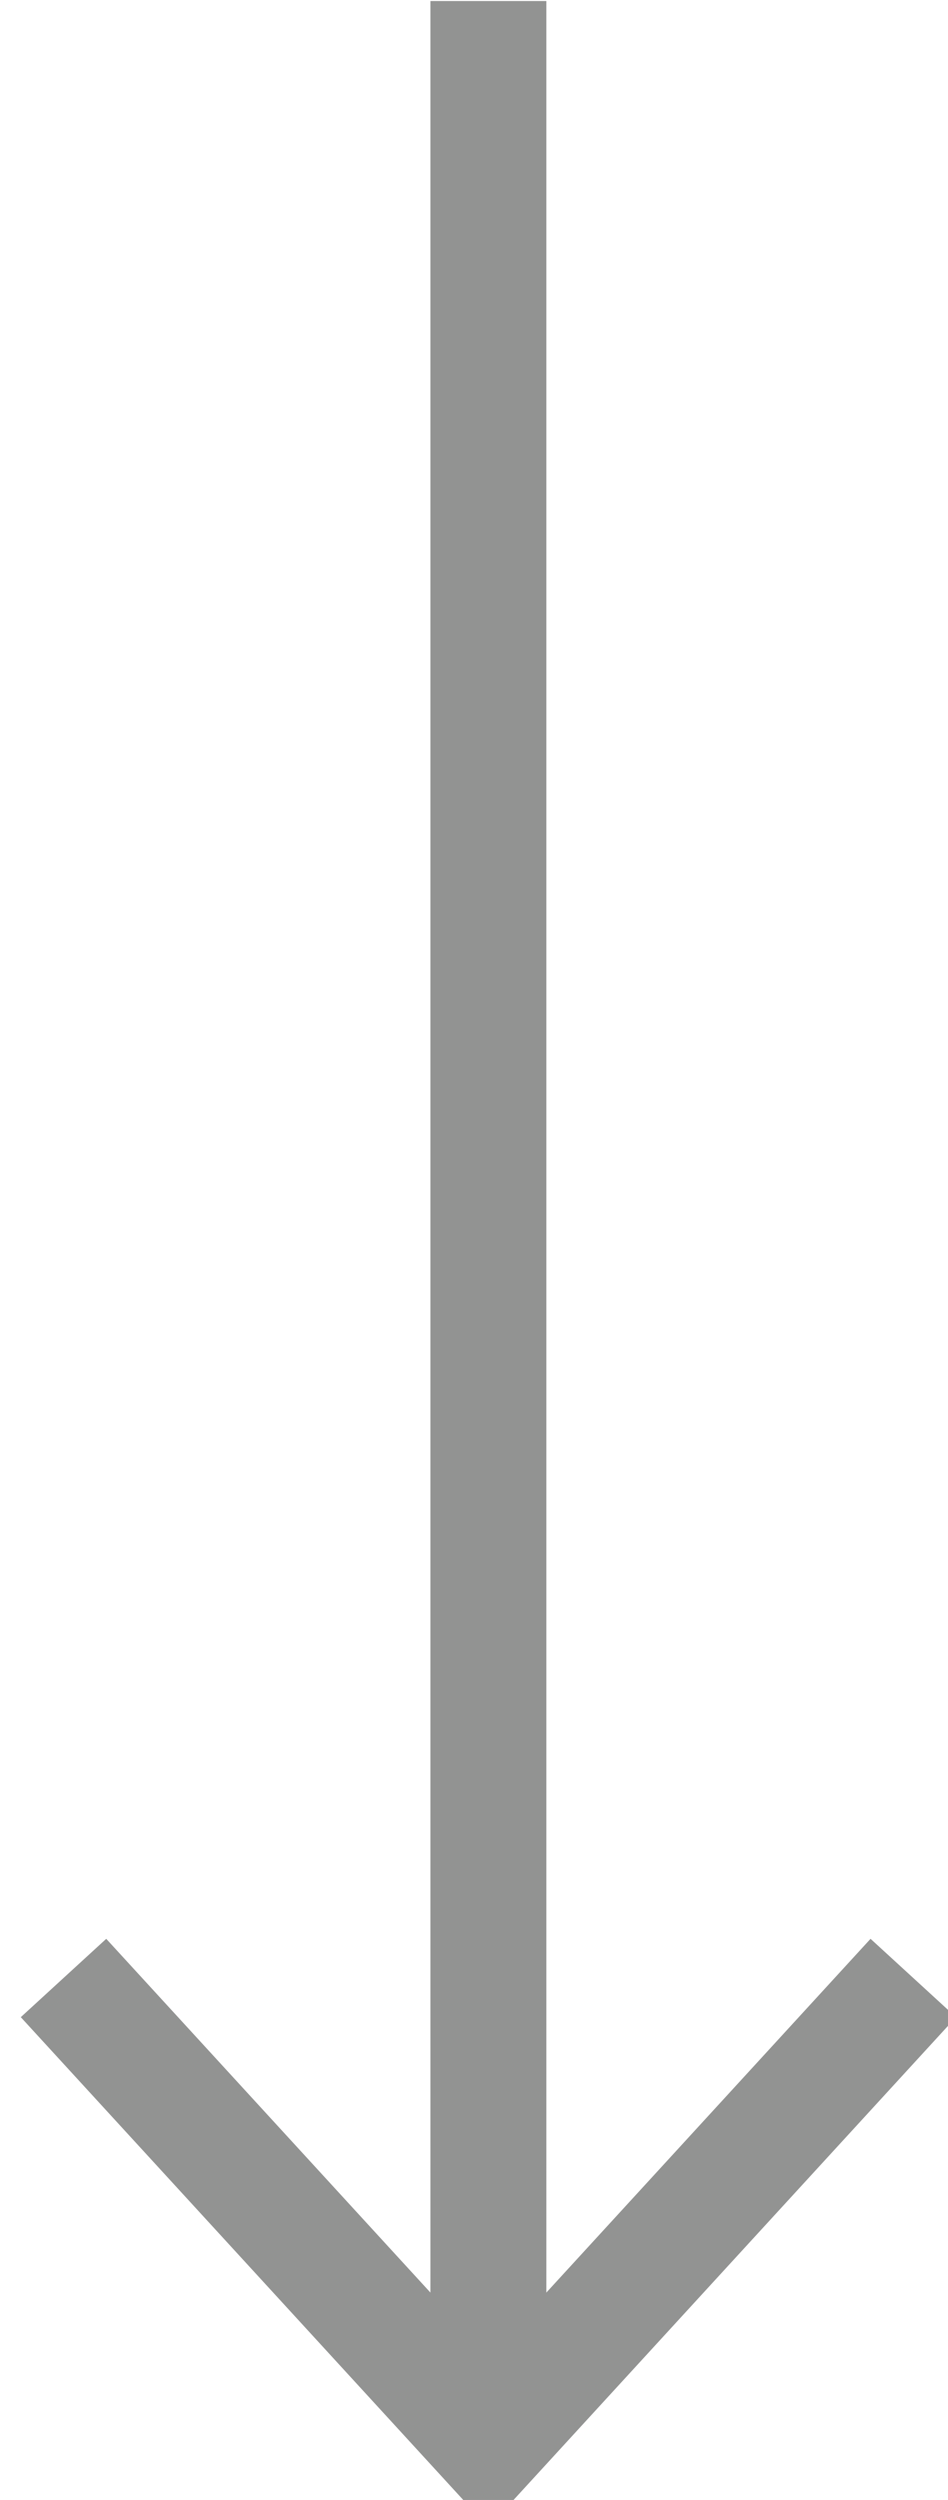 <svg width="11" height="29" viewBox="0 0 11 29" fill="none" xmlns="http://www.w3.org/2000/svg">
<path d="M5.667 28.322V0.012" stroke="#929392" stroke-width="1.345"/>
<path d="M10.597 22.945L5.667 28.323L0.737 22.945" stroke="#929392" stroke-width="1.345"/>
</svg>
